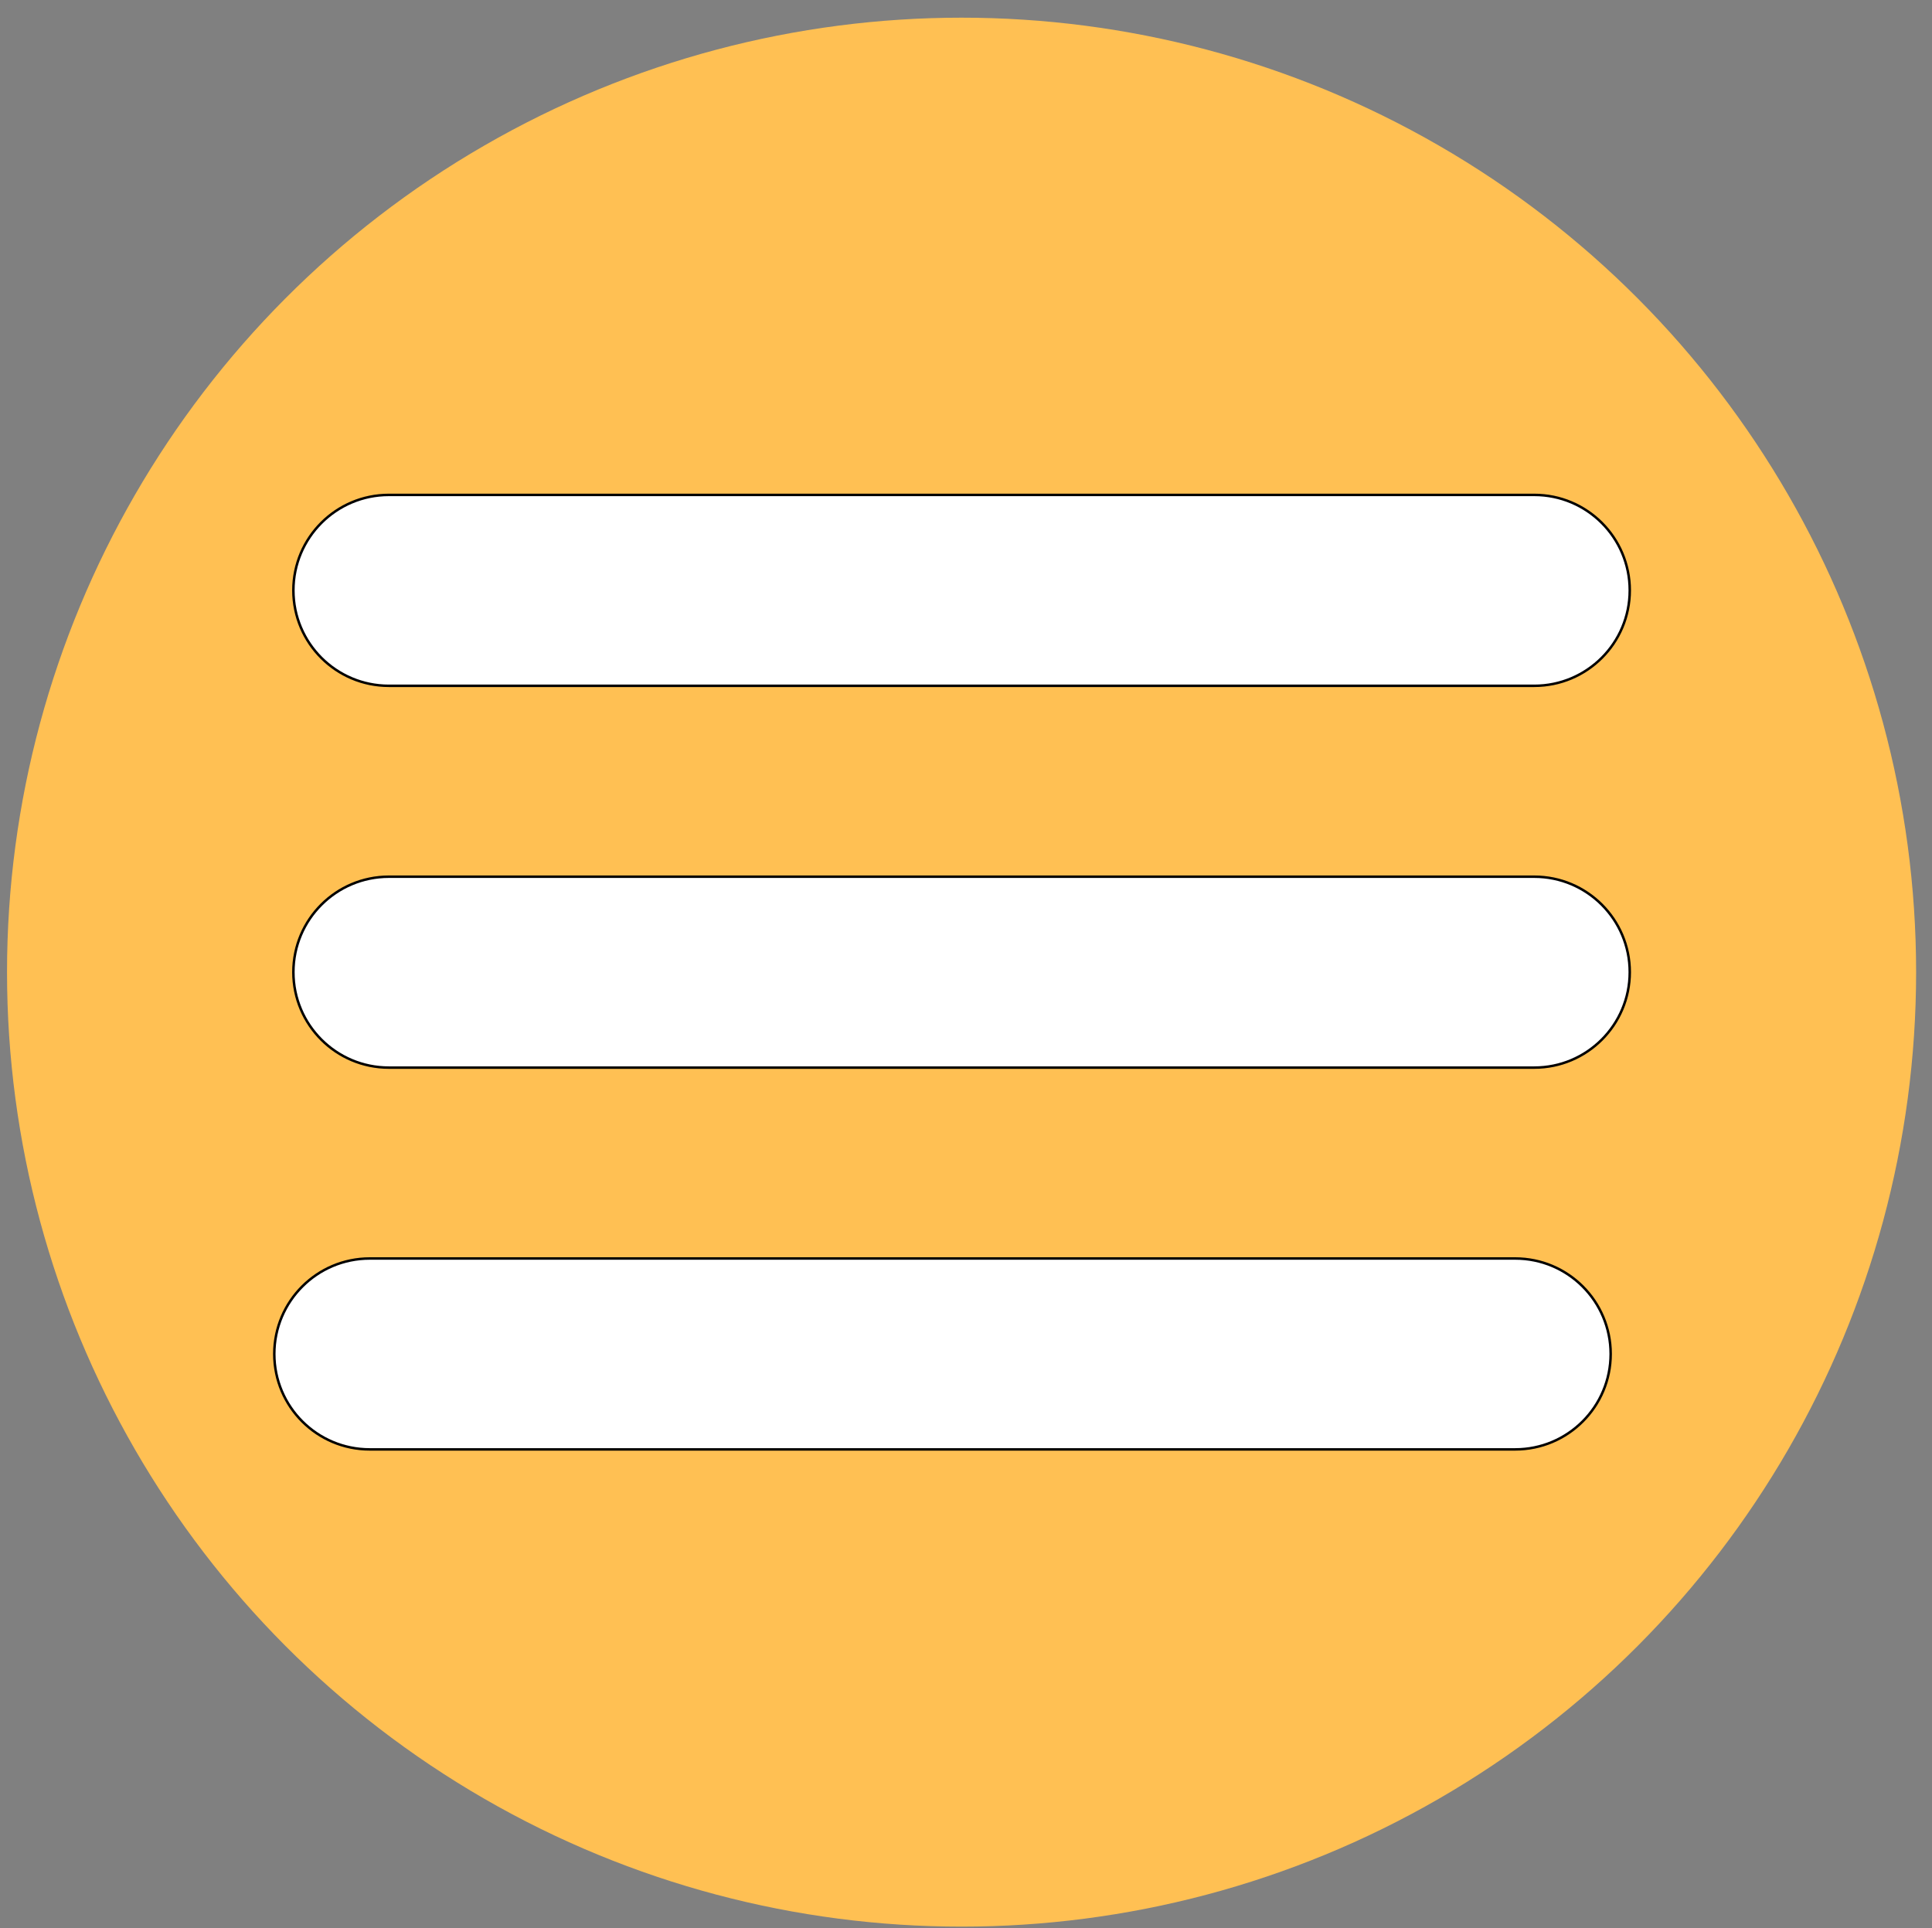 <?xml version="1.0" encoding="UTF-8"?>
<!DOCTYPE svg  PUBLIC '-//W3C//DTD SVG 1.1//EN'  'http://www.w3.org/Graphics/SVG/1.1/DTD/svg11.dtd'>
<svg clip-rule="evenodd" fill-rule="evenodd" stroke-linecap="round" stroke-miterlimit="30" version="1.1" viewBox="0 0 506 505" xml:space="preserve" xmlns="http://www.w3.org/2000/svg"><rect x="0" y="0" width="506" height="505" fill="#808080" stroke="none"/><rect width="505.47" height="504.63" fill="none"/><circle cx="251.84" cy="254.63" r="250" fill="#ffc053"/><path d="m426.84 154.63c-0-13.798-11.202-25-25-25h-300c-13.798-0-25 11.202-25 25-0 13.797 11.202 25 25 25h300c13.798-0 25-11.203 25-25z" fill="#fff" stroke="#000" stroke-width=".65px"/><path d="m426.84 254.63c-0-13.798-11.202-25-25-25h-300c-13.798-0-25 11.202-25 25-0 13.797 11.202 25 25 25h300c13.798-0 25-11.203 25-25z" fill="#fff" stroke="#000" stroke-width=".65px"/><path d="m421.84 354.63c-0-13.798-11.202-25-25-25h-300c-13.798-0-25 11.202-25 25-0 13.797 11.202 25 25 25h300c13.798-0 25-11.203 25-25z" fill="#fff" stroke="#000" stroke-width=".65px"/></svg>
